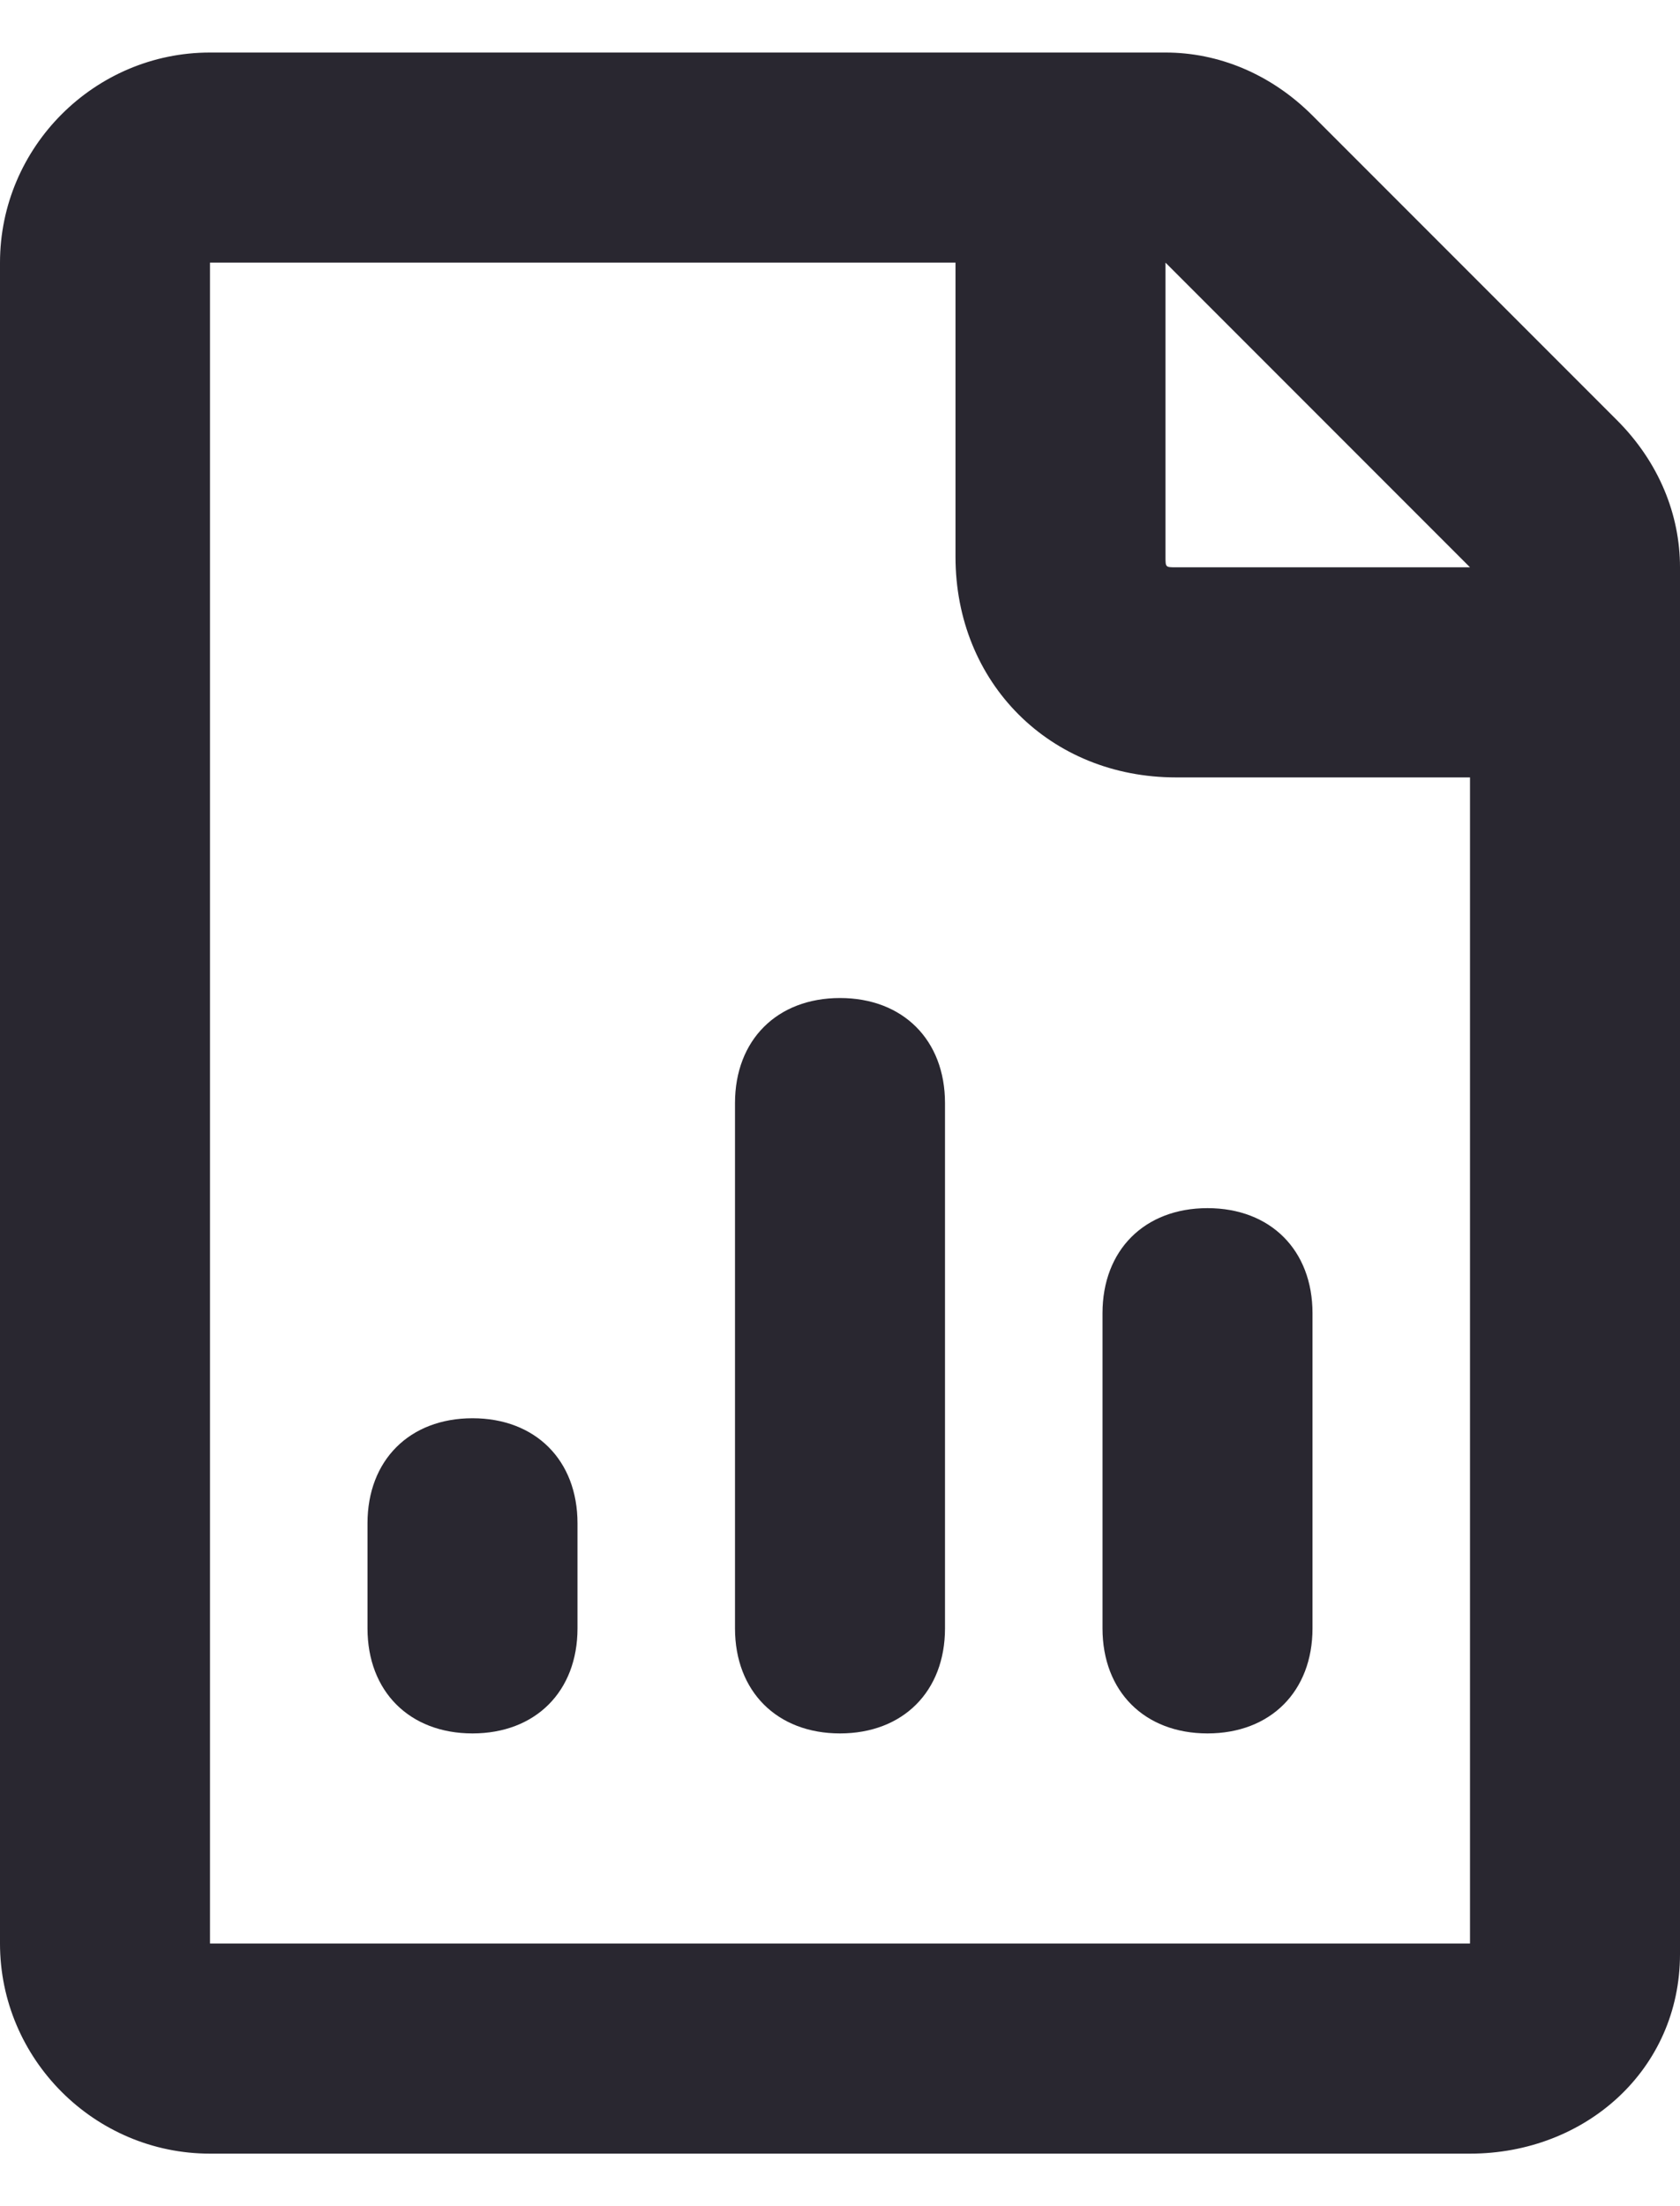 <svg width="16" height="21" viewBox="0 0 16 21" fill="none" xmlns="http://www.w3.org/2000/svg">
    <path d="M15.4 4L12.5 1.1C12.1 0.7 11.6 0.5 11.1 0.5H2C0.9 0.5 0 1.4 0 2.5V18.5C0 19.6 0.9 20.5 2 20.5H14C15.1 20.5 16 19.7 16 18.6V5.4C16 4.9 15.8 4.4 15.4 4ZM14 18.5H2V2.5H9.1V5.3C9.1 6.5 10 7.4 11.2 7.4H14V18.5ZM14 5.4H11.2C11.1 5.4 11.1 5.4 11.1 5.3V2.5L14 5.4ZM5.5 14.5V15.5C5.5 16.1 5.1 16.5 4.5 16.5C3.9 16.5 3.5 16.1 3.5 15.5V14.5C3.5 13.9 3.9 13.5 4.5 13.5C5.1 13.5 5.5 13.9 5.5 14.5ZM11.5 11.5C12.1 11.5 12.5 11.9 12.5 12.5V15.5C12.5 16.1 12.1 16.5 11.5 16.5C10.9 16.5 10.5 16.1 10.5 15.5V12.5C10.5 11.9 10.9 11.5 11.5 11.5ZM9 10.5V15.5C9 16.1 8.6 16.5 8 16.5C7.4 16.5 7 16.1 7 15.5V10.5C7 9.9 7.4 9.5 8 9.5C8.6 9.5 9 9.9 9 10.5Z"
          fill="#292730"/>
</svg>
